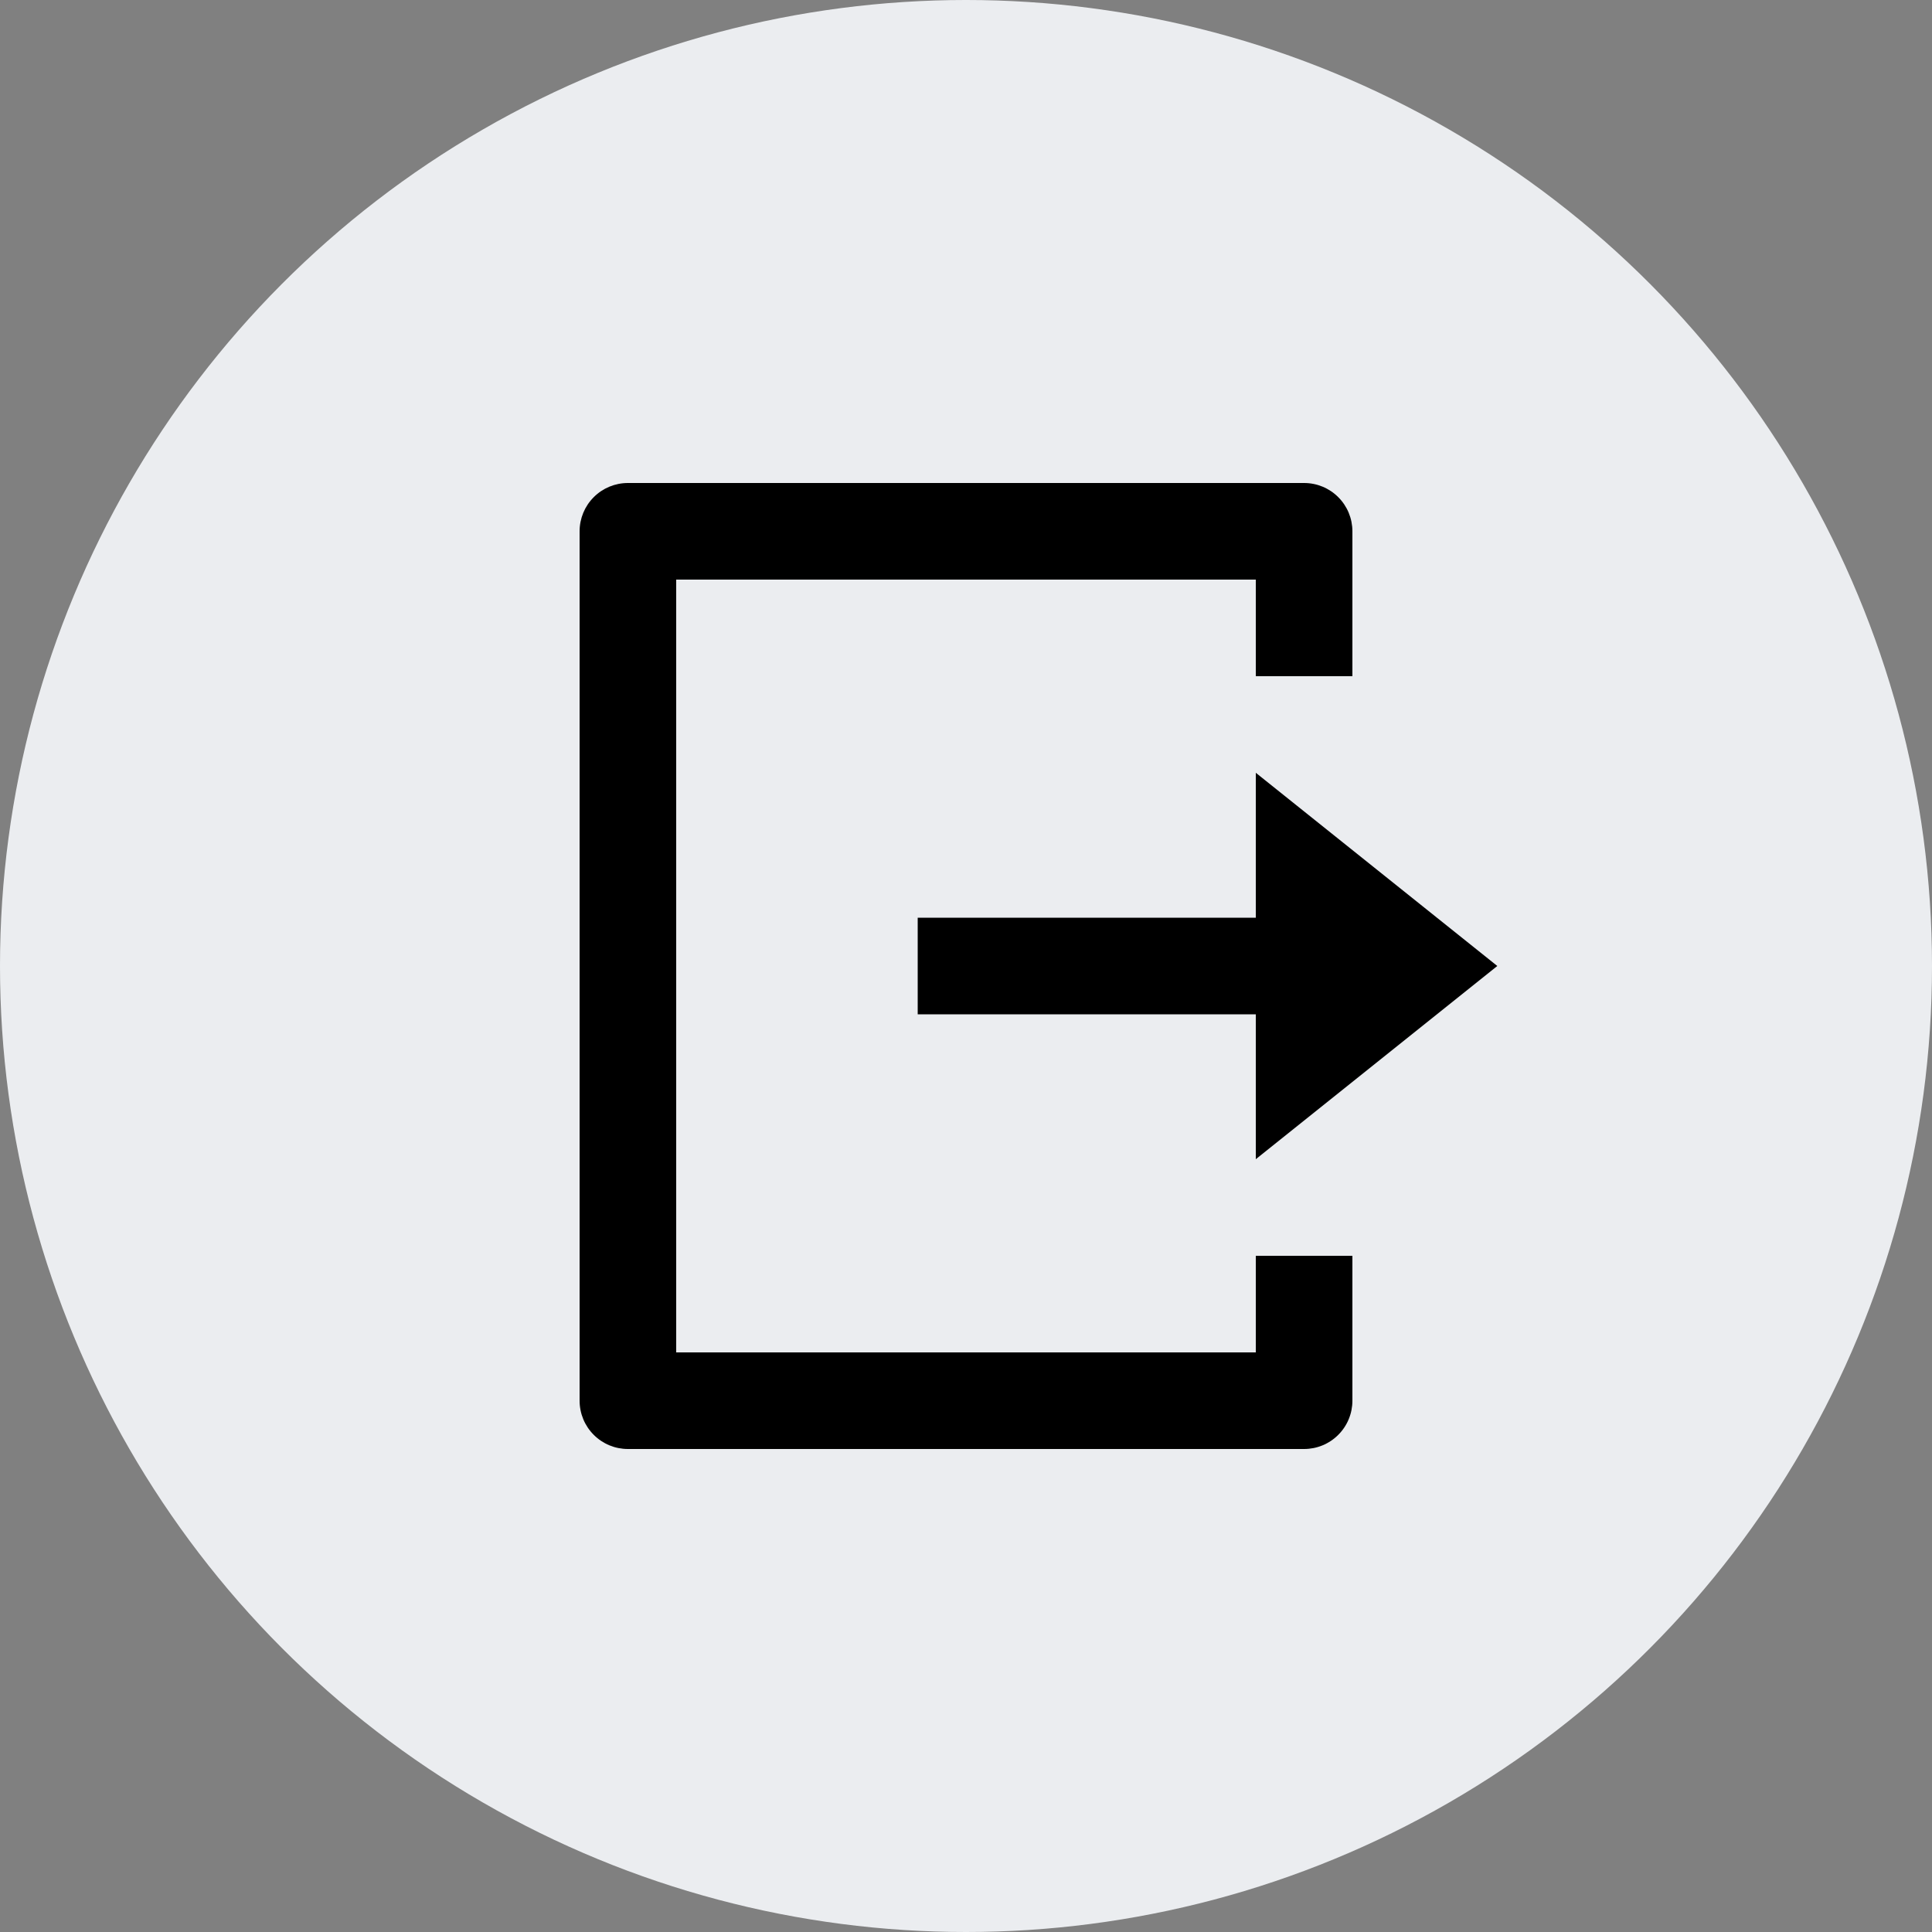 <svg width="40" height="40" viewBox="0 0 40 40" fill="none" xmlns="http://www.w3.org/2000/svg">
<rect x="0" y="0" width="40" height="40" fill="#808080" stroke="none"/>
<circle cx="20" cy="20" r="20" fill="#EBEDF0"/>
<path d="M13 30C12.735 30 12.48 29.895 12.293 29.707C12.105 29.52 12 29.265 12 29V11C12 10.735 12.105 10.48 12.293 10.293C12.48 10.105 12.735 10 13 10H27C27.265 10 27.52 10.105 27.707 10.293C27.895 10.48 28 10.735 28 11V14H26V12H14V28H26V26H28V29C28 29.265 27.895 29.52 27.707 29.707C27.52 29.895 27.265 30 27 30H13ZM26 24V21H19V19H26V16L31 20L26 24Z" fill="#000000"/>
</svg>
